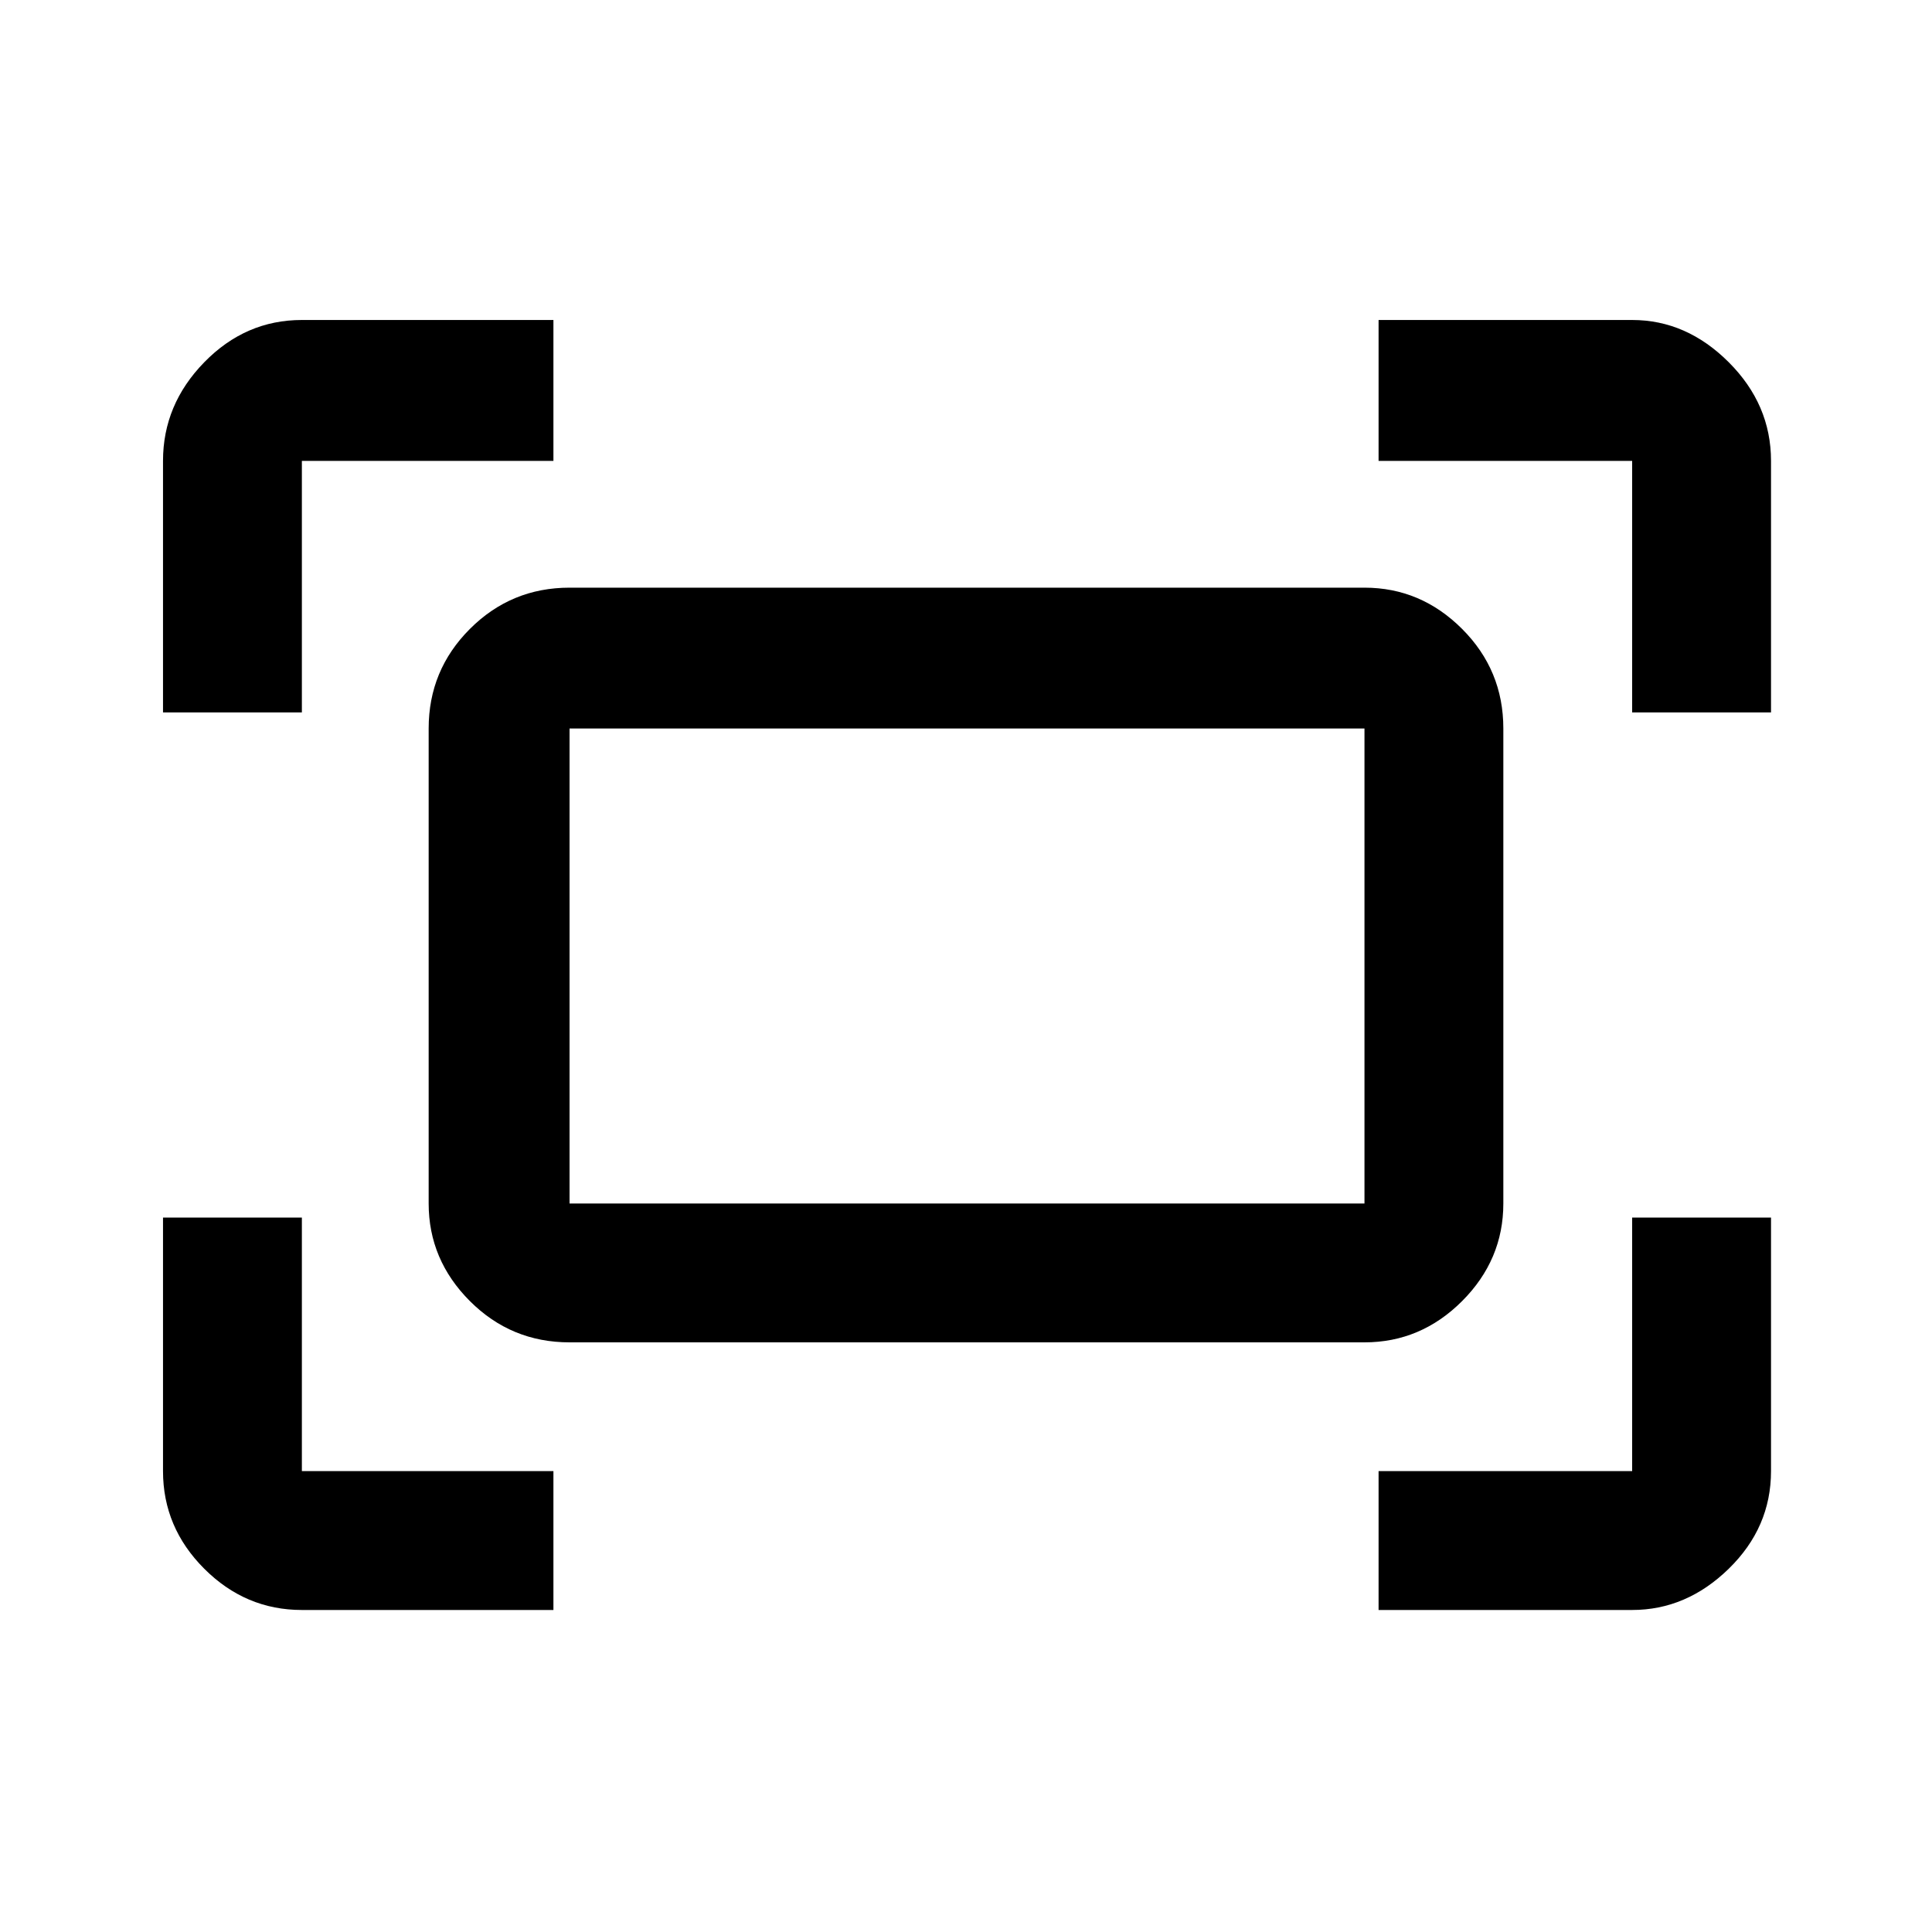 <svg xmlns="http://www.w3.org/2000/svg" height="40" width="40"><path d="M33.792 14.75V9.542Q33.792 9.542 33.792 9.542Q33.792 9.542 33.792 9.542H28.542V6.625H33.792Q34.917 6.625 35.792 7.5Q36.667 8.375 36.667 9.542V14.75ZM3.375 14.75V9.542Q3.375 8.375 4.229 7.5Q5.083 6.625 6.25 6.625H11.458V9.542H6.25Q6.25 9.542 6.25 9.542Q6.25 9.542 6.25 9.542V14.75ZM28.542 33.333V30.458H33.792Q33.792 30.458 33.792 30.458Q33.792 30.458 33.792 30.458V25.208H36.667V30.458Q36.667 31.625 35.792 32.479Q34.917 33.333 33.792 33.333ZM6.25 33.333Q5.083 33.333 4.229 32.479Q3.375 31.625 3.375 30.458V25.208H6.25V30.458Q6.25 30.458 6.25 30.458Q6.25 30.458 6.25 30.458H11.458V33.333ZM28.25 27.792H11.792Q10.583 27.792 9.729 26.938Q8.875 26.083 8.875 24.917V15.083Q8.875 13.875 9.729 13.021Q10.583 12.167 11.792 12.167H28.25Q29.417 12.167 30.271 13.021Q31.125 13.875 31.125 15.083V24.917Q31.125 26.083 30.271 26.938Q29.417 27.792 28.25 27.792ZM11.792 24.917H28.25Q28.25 24.917 28.25 24.917Q28.25 24.917 28.25 24.917V15.083Q28.25 15.083 28.25 15.083Q28.25 15.083 28.25 15.083H11.792Q11.792 15.083 11.792 15.083Q11.792 15.083 11.792 15.083V24.917Q11.792 24.917 11.792 24.917Q11.792 24.917 11.792 24.917ZM11.792 24.917Q11.792 24.917 11.792 24.917Q11.792 24.917 11.792 24.917V15.083Q11.792 15.083 11.792 15.083Q11.792 15.083 11.792 15.083Q11.792 15.083 11.792 15.083Q11.792 15.083 11.792 15.083V24.917Q11.792 24.917 11.792 24.917Q11.792 24.917 11.792 24.917Z"/></svg>